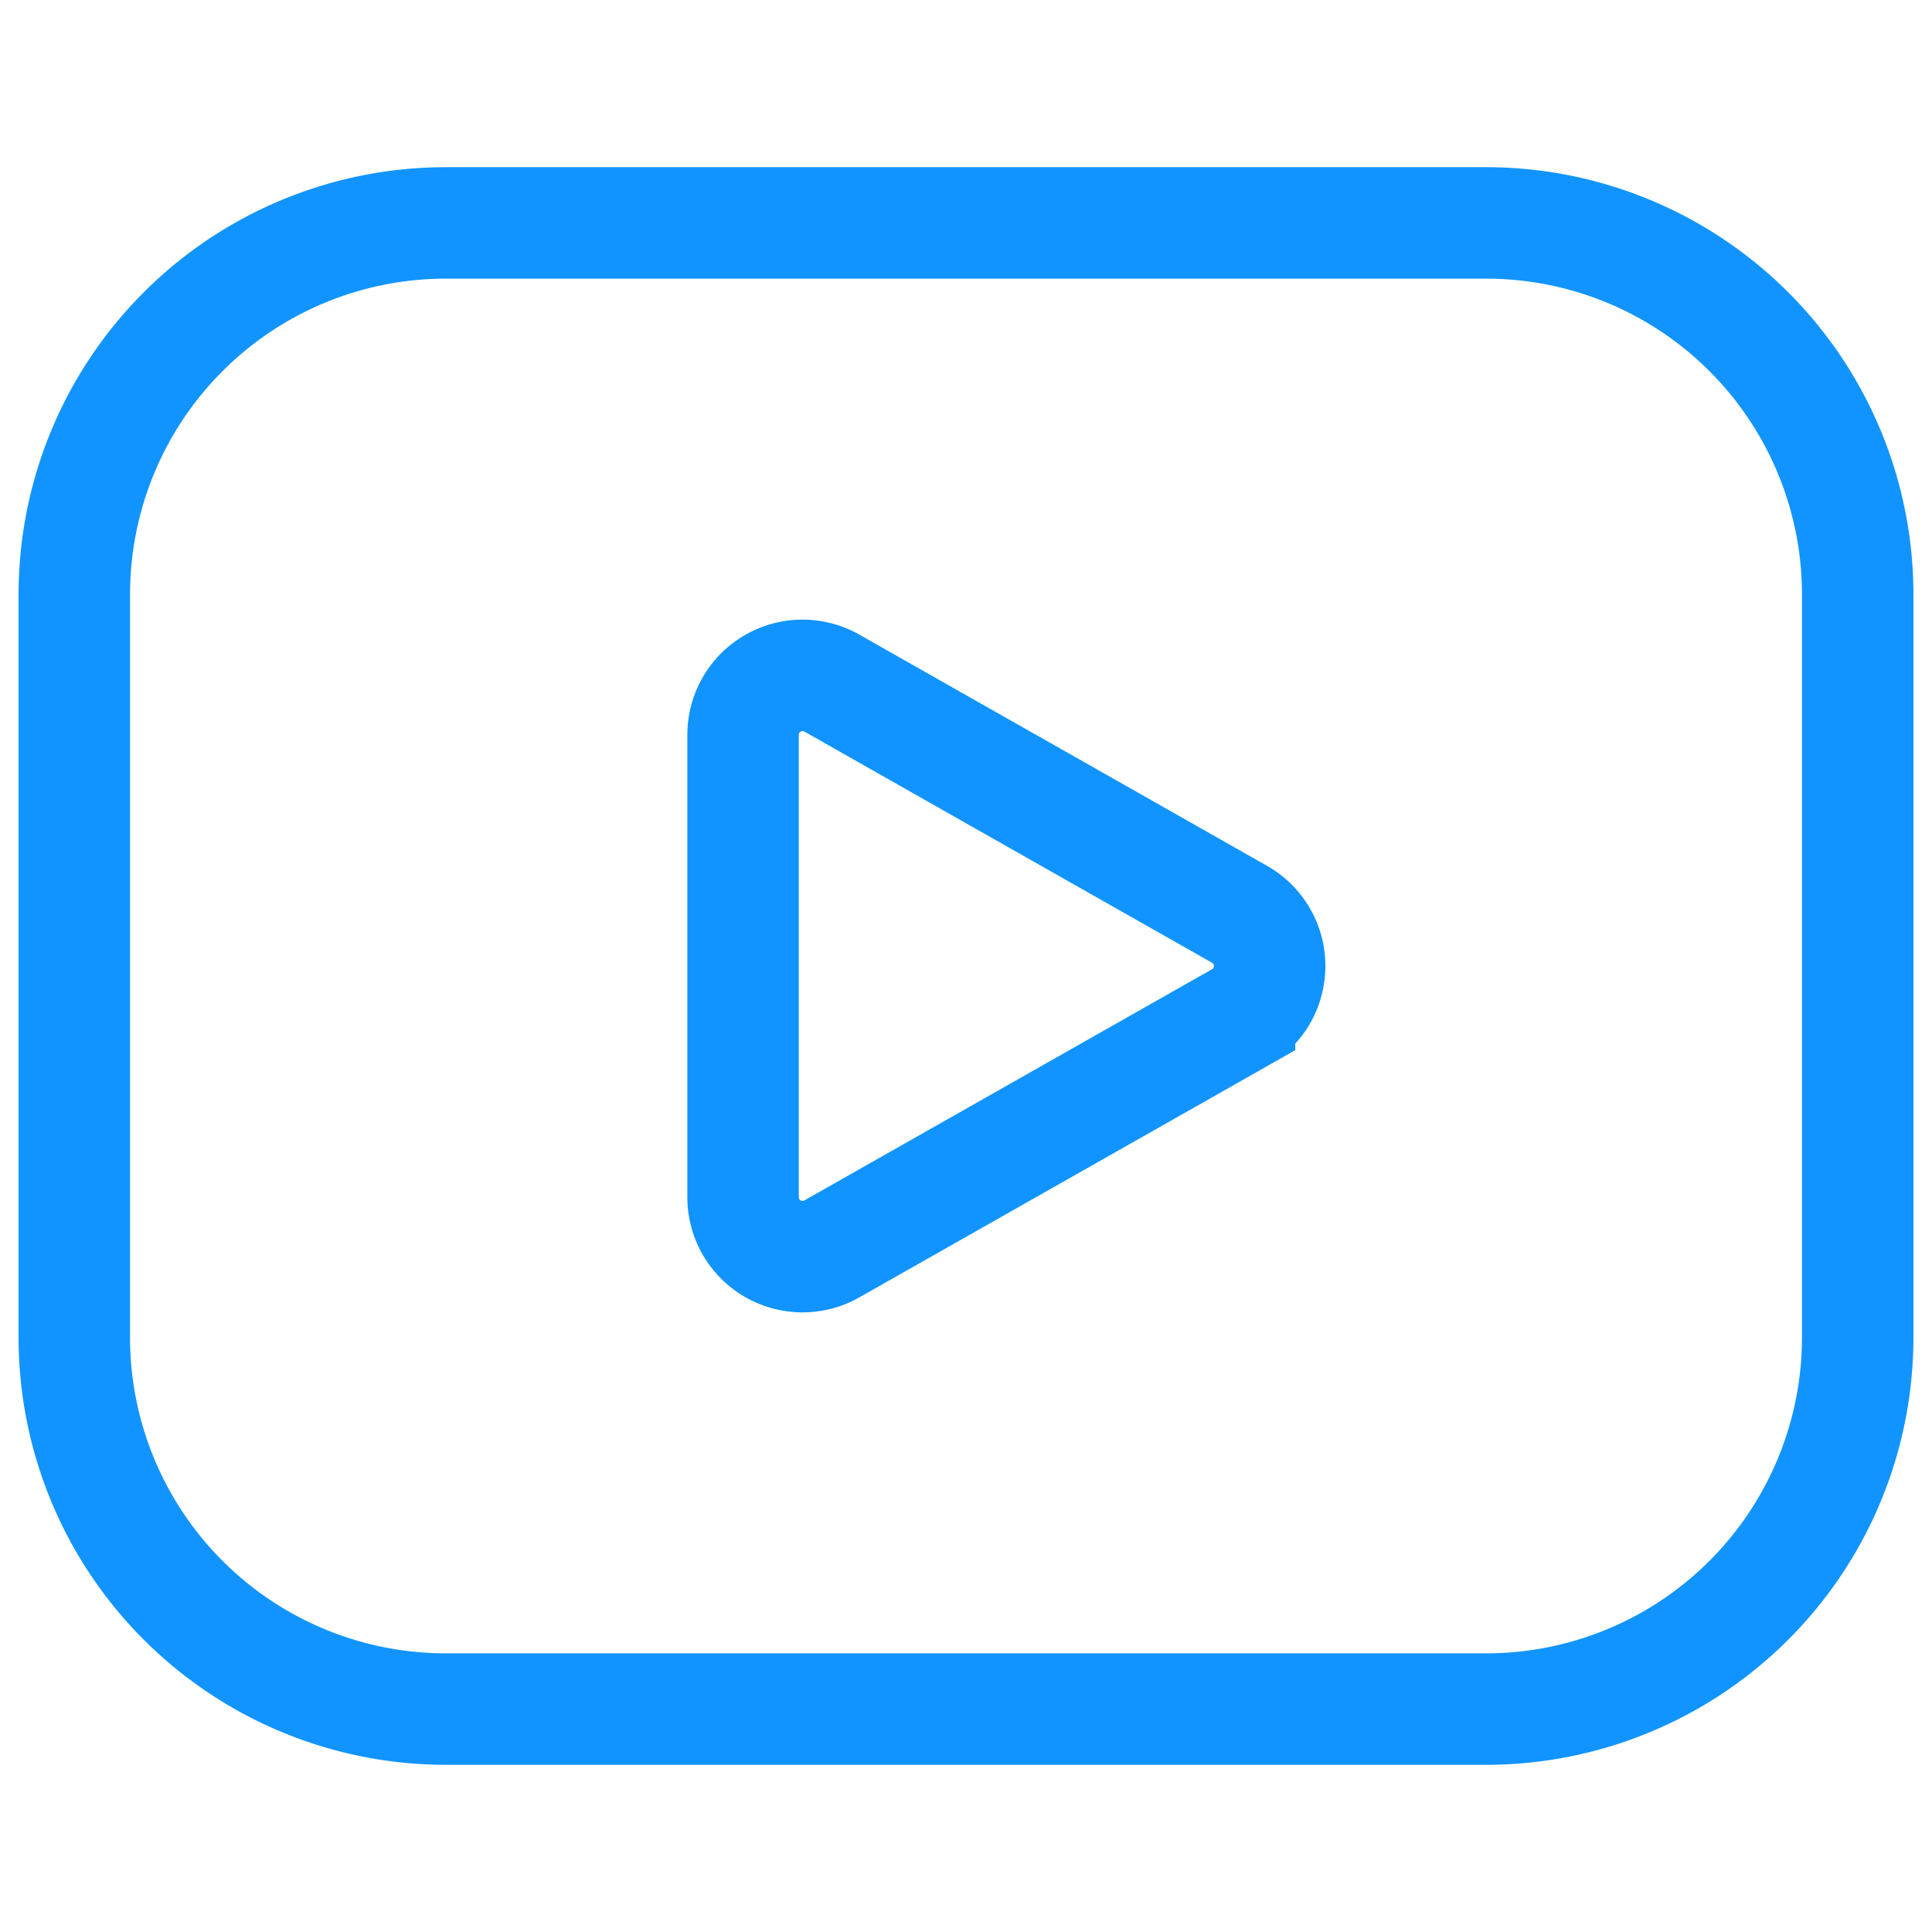 <?xml version="1.0" encoding="utf-8" standalone="no"?><svg xmlns:aapt="http://schemas.android.com/aapt" xmlns:android="http://schemas.android.com/apk/res/android" xmlns:app="http://schemas.android.com/apk/res-auto" height="26" width="26" xmlns="http://www.w3.org/2000/svg">
    <path  d="M6,3L20,3A5,5 0,0 1,25 8L25,18A5,5 0,0 1,20 23L6,23A5,5 0,0 1,1 18L1,8A5,5 0,0 1,6 3z" fill="#000000" fill-opacity="0.0" fill-rule="1" stroke="#1194ff" stroke-width="1.5"/>
    <path  d="M10,9.889v6.222a0.8,0.8 0,0 0,1.195 0.696l5.486,-3.111a0.8,0.8 0,0 0,0 -1.392l-5.486,-3.111A0.8,0.8 0,0 0,10 9.889z" fill="#000000" fill-opacity="0.0" fill-rule="1" stroke="#1194ff" stroke-width="1.5"/>
</svg>